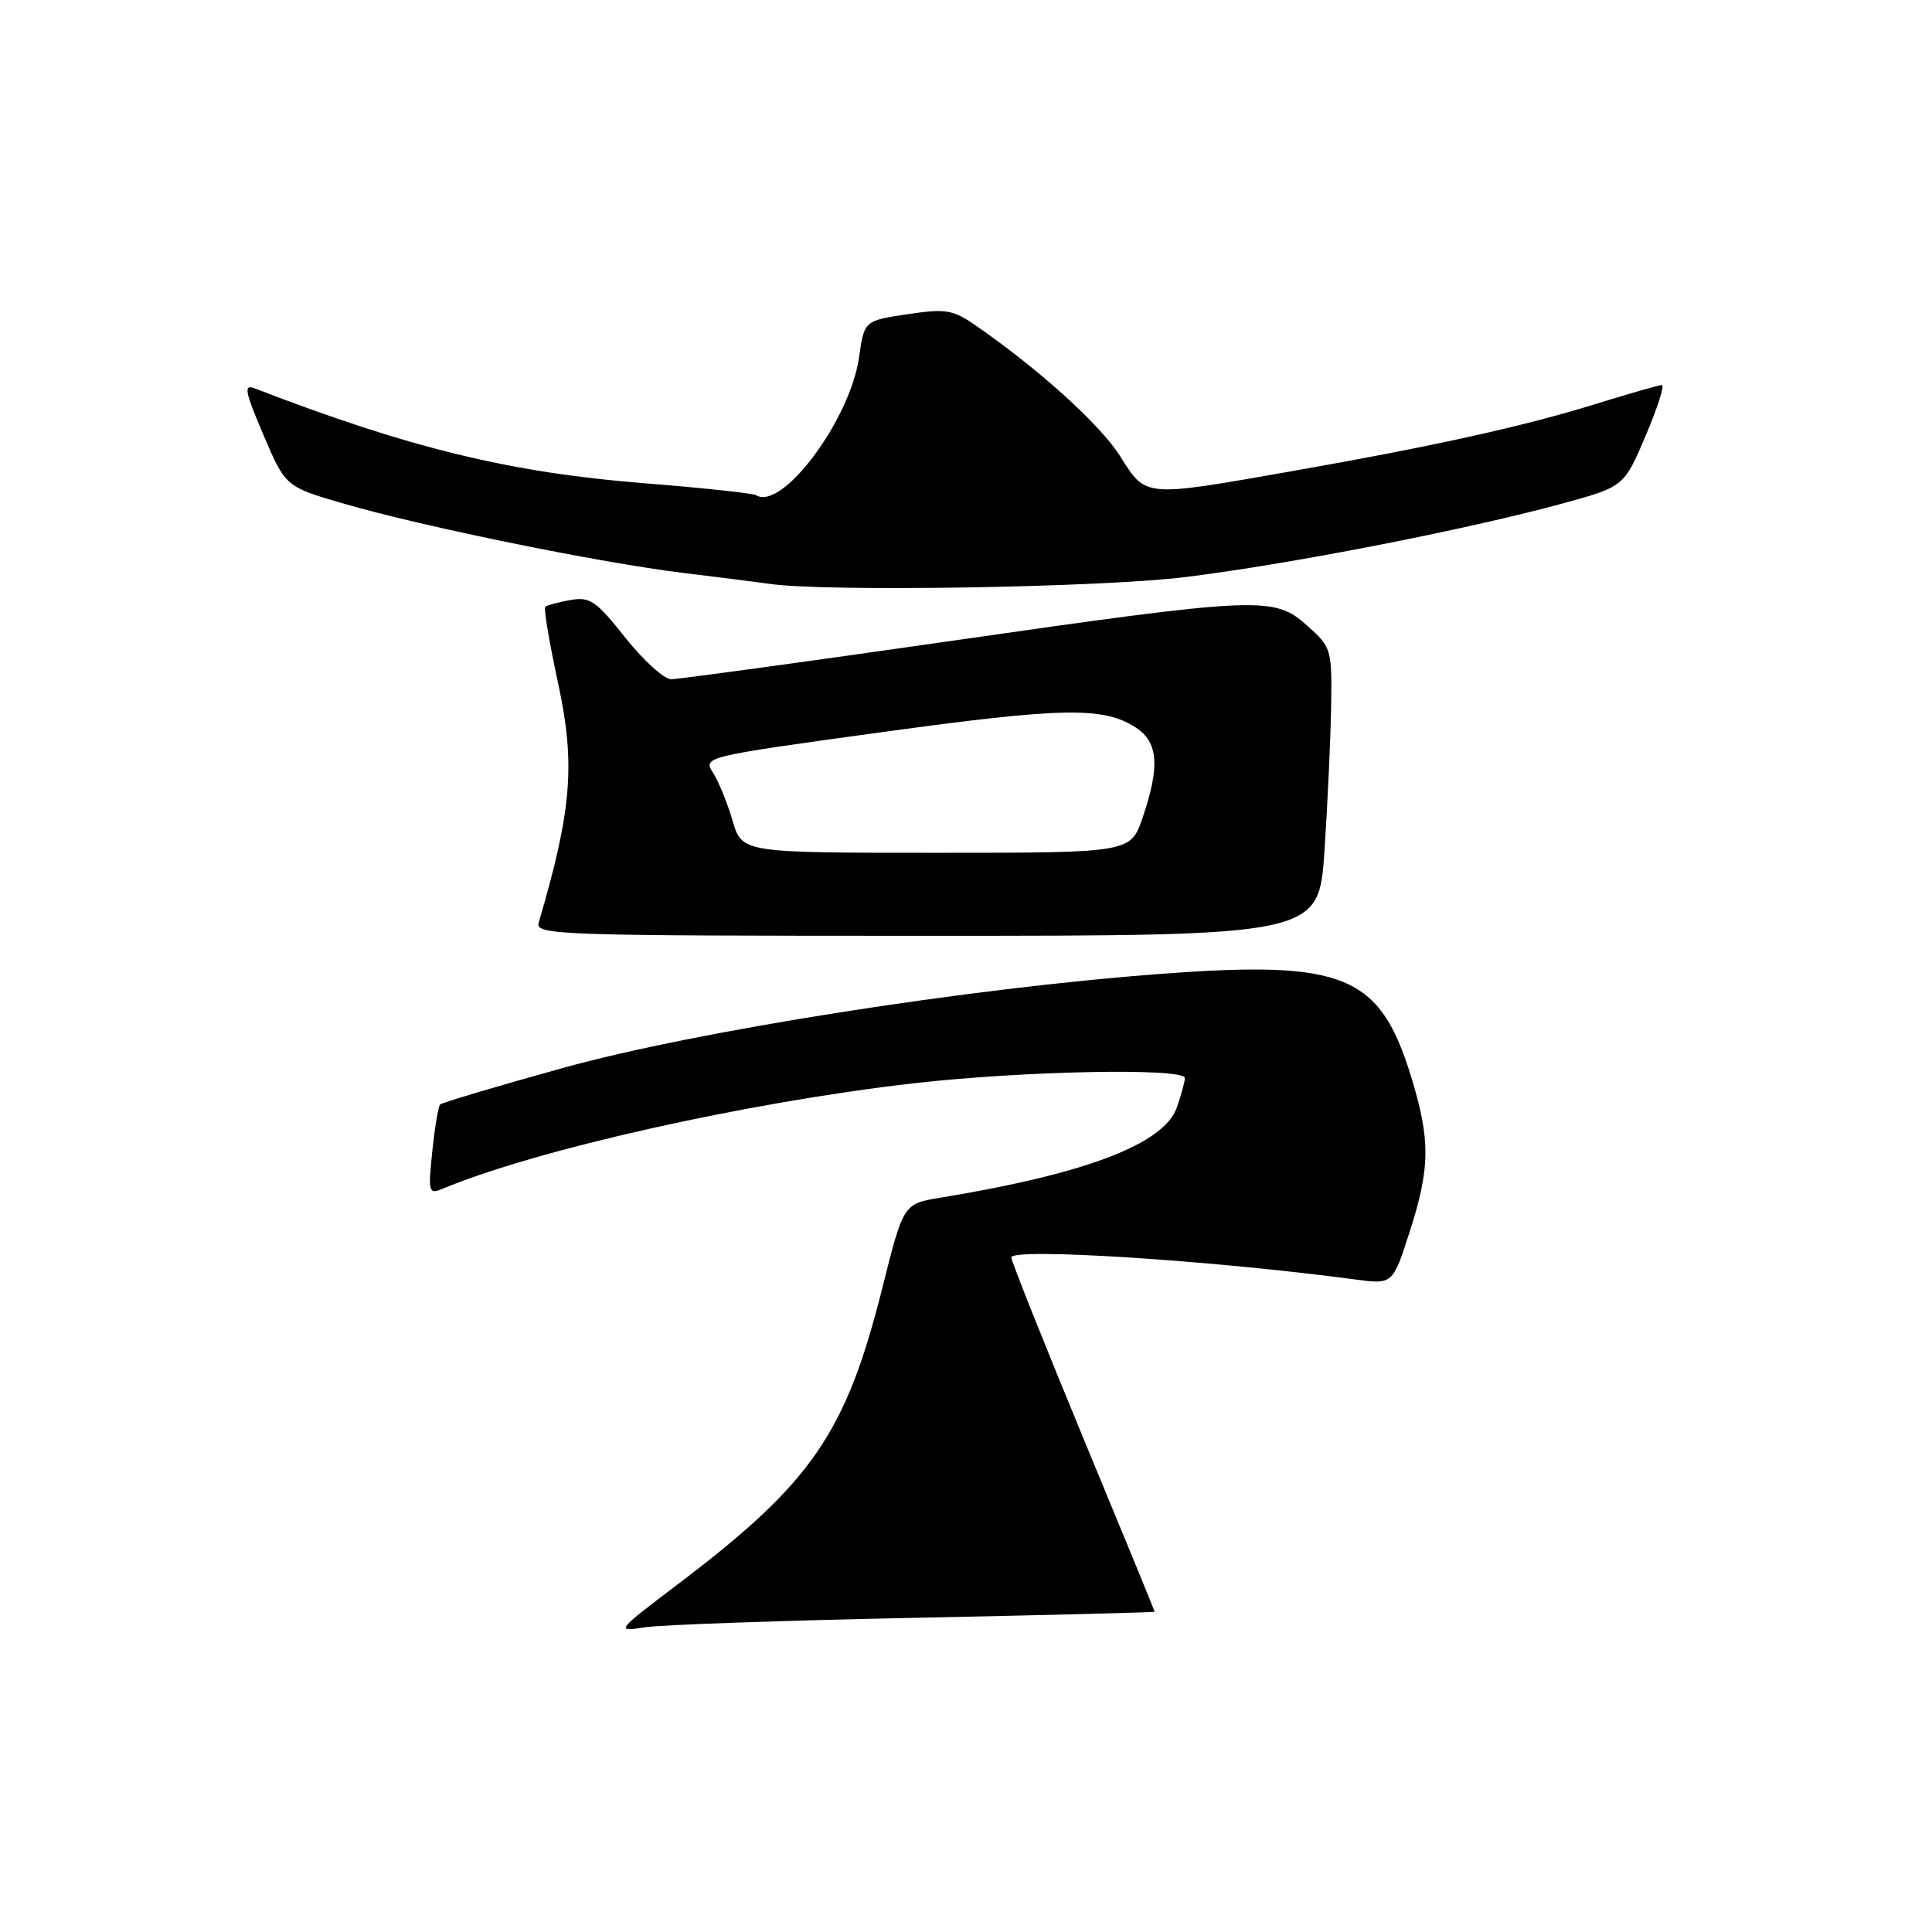 <?xml version="1.0" encoding="UTF-8" standalone="no"?>
<!DOCTYPE svg PUBLIC "-//W3C//DTD SVG 1.1//EN" "http://www.w3.org/Graphics/SVG/1.1/DTD/svg11.dtd" >
<svg xmlns="http://www.w3.org/2000/svg" xmlns:xlink="http://www.w3.org/1999/xlink" version="1.1" viewBox="0 0 256 256">
 <g >
 <path fill="currentColor"
d=" M 121.25 214.37 C 138.71 214.01 153.00 213.65 153.00 213.56 C 153.00 213.47 148.73 203.07 143.50 190.45 C 138.28 177.83 134.01 167.10 134.00 166.62 C 134.00 165.30 160.41 166.98 179.52 169.53 C 184.54 170.20 184.54 170.20 186.77 163.28 C 189.53 154.71 189.56 151.03 186.95 142.56 C 182.81 129.18 178.09 127.24 154.00 129.03 C 128.37 130.93 92.24 136.61 74.63 141.50 C 65.90 143.92 58.56 146.11 58.32 146.35 C 58.08 146.59 57.61 149.39 57.28 152.56 C 56.72 157.96 56.81 158.28 58.59 157.54 C 71.06 152.32 98.92 146.08 121.00 143.55 C 135.56 141.88 157.00 141.47 157.00 142.85 C 157.00 143.32 156.52 145.07 155.94 146.74 C 154.25 151.58 143.89 155.54 124.61 158.70 C 119.71 159.50 119.71 159.50 116.91 170.68 C 112.08 189.90 107.59 196.43 90.04 209.75 C 81.51 216.22 81.51 216.23 85.50 215.62 C 87.70 215.29 103.79 214.72 121.25 214.37 Z  M 175.50 112.75 C 175.91 106.56 176.31 97.97 176.38 93.67 C 176.50 86.02 176.42 85.76 173.23 82.92 C 168.80 78.95 167.12 79.03 125.50 85.00 C 106.34 87.75 89.89 90.00 88.94 90.00 C 88.00 90.00 85.26 87.52 82.86 84.50 C 78.99 79.61 78.17 79.05 75.57 79.51 C 73.96 79.79 72.47 80.20 72.25 80.42 C 72.03 80.64 72.79 85.14 73.93 90.43 C 76.27 101.20 75.78 107.30 71.38 122.25 C 70.89 123.90 73.81 124.00 122.80 124.00 C 174.74 124.00 174.74 124.00 175.50 112.75 Z  M 157.03 76.47 C 170.82 74.77 193.97 70.26 206.84 66.77 C 215.18 64.50 215.18 64.50 218.05 57.75 C 219.63 54.04 220.60 51.01 220.21 51.02 C 219.82 51.02 215.90 52.15 211.50 53.51 C 201.89 56.50 189.82 59.16 170.75 62.51 C 151.48 65.89 151.87 65.93 148.40 60.41 C 145.75 56.23 137.61 48.87 129.20 43.07 C 126.25 41.03 125.29 40.88 120.21 41.64 C 114.52 42.50 114.52 42.50 113.83 47.33 C 112.65 55.65 103.62 67.74 100.19 65.62 C 99.77 65.36 93.15 64.65 85.47 64.04 C 67.62 62.63 54.25 59.38 33.75 51.46 C 32.26 50.89 32.44 51.84 34.91 57.64 C 37.84 64.50 37.84 64.50 45.67 66.77 C 56.28 69.84 79.51 74.57 90.50 75.91 C 95.45 76.51 100.62 77.17 102.00 77.37 C 109.44 78.44 145.80 77.85 157.03 76.47 Z  M 97.07 108.75 C 96.39 106.41 95.22 103.55 94.48 102.39 C 93.14 100.29 93.28 100.26 116.74 97.03 C 140.91 93.71 146.23 93.61 150.54 96.43 C 153.47 98.36 153.71 101.57 151.41 108.32 C 149.81 113.00 149.81 113.00 124.06 113.00 C 98.32 113.00 98.32 113.00 97.07 108.75 Z "/>
</g>
</svg>